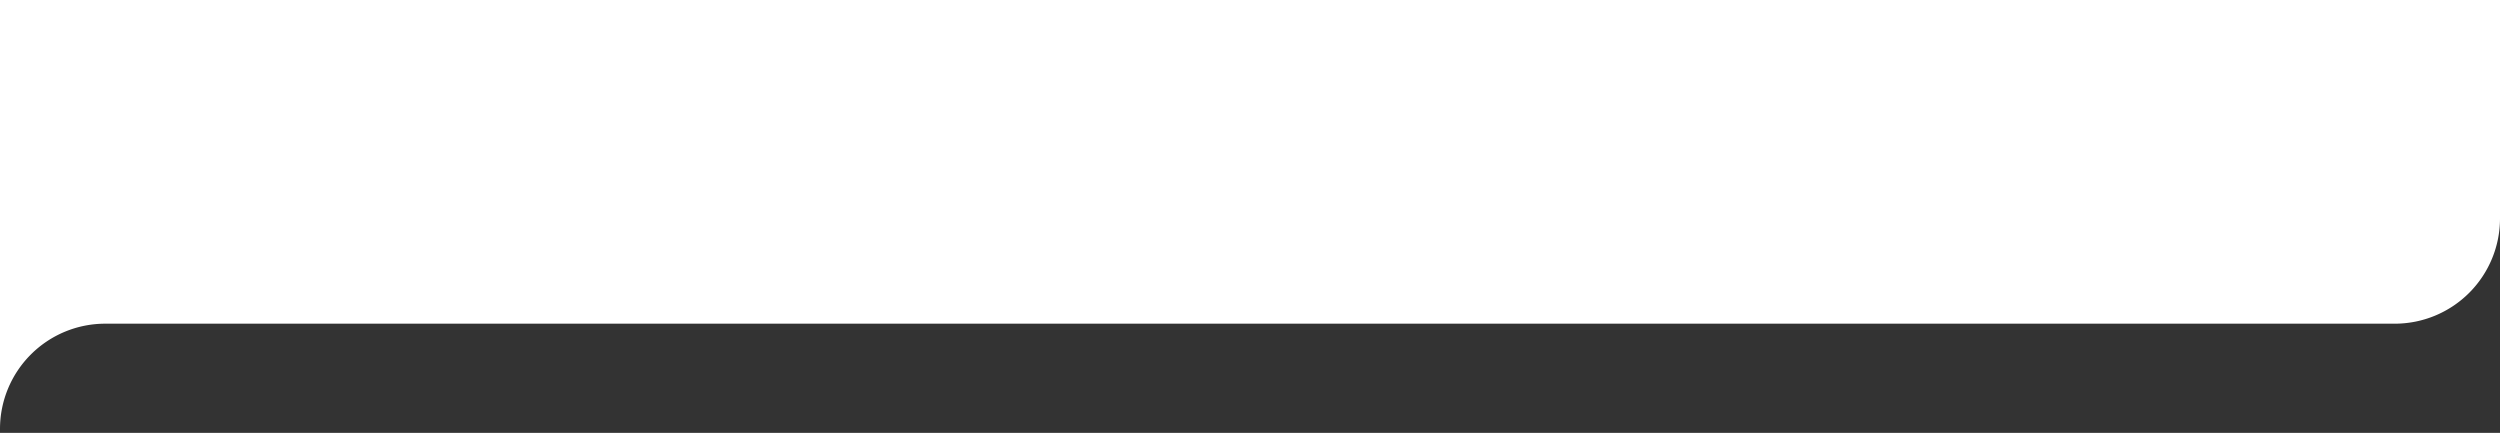 <svg xmlns="http://www.w3.org/2000/svg" viewBox="0 0 1900 329" preserveAspectRatio="none"><rect x="0" y="0" width="1900" height="329" fill="#333333" stroke="none"/><defs><style>.promo{fill:#fff;}</style></defs><title>promo-clip-top</title><g id="Слой_2" data-name="Слой 2"><g id="Слой_1-2" data-name="Слой 1"><path class="promo" d="M1900,0H0V326a80,80,0,0,1,80-80H1820a80,80,0,0,0,80-80Z"/></g></g></svg>
